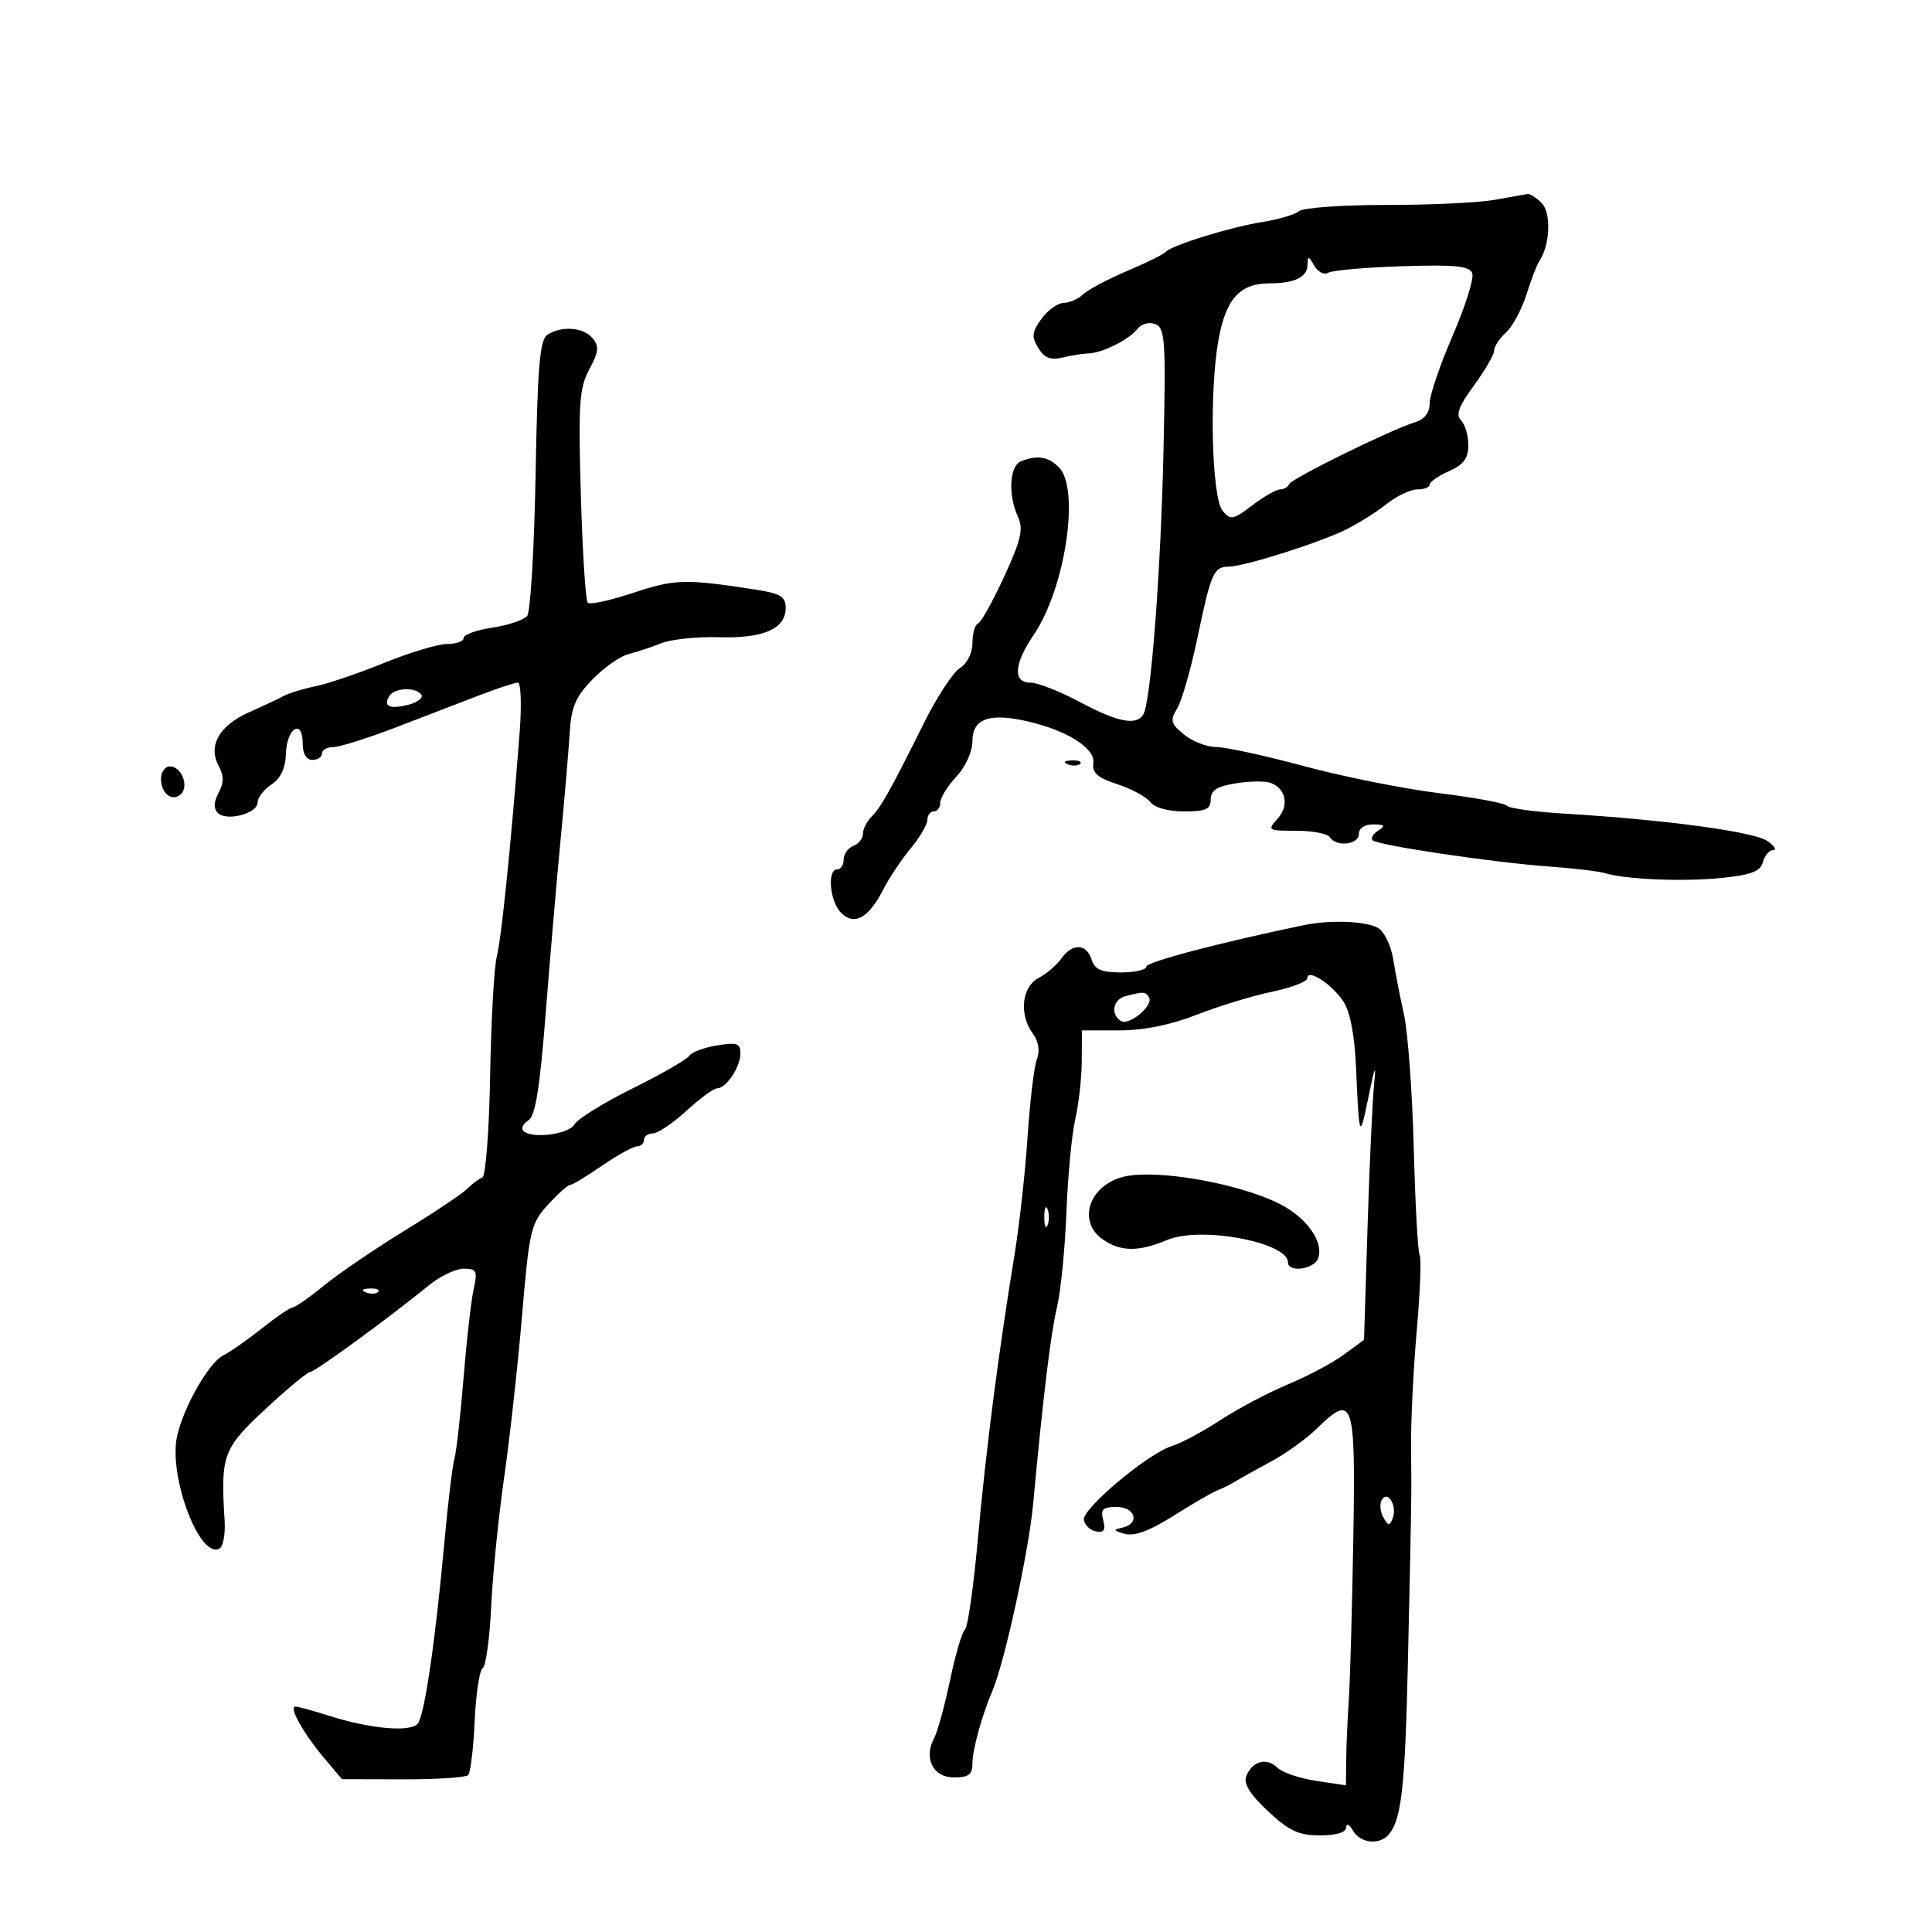<svg xmlns="http://www.w3.org/2000/svg" width="300" height="300" viewBox="0 0 300 300" version="1.1">
	<path d="M 232 31.044 C 229.525 31.481, 221.972 31.832, 215.216 31.825 C 208.459 31.818, 202.384 32.253, 201.716 32.793 C 201.047 33.332, 198.475 34.091, 196 34.478 C 191.096 35.245, 181.801 38.124, 181 39.124 C 180.725 39.468, 178.025 40.801, 175 42.086 C 171.975 43.371, 168.905 45.003, 168.179 45.711 C 167.452 46.420, 166.102 47.014, 165.179 47.031 C 164.255 47.049, 162.701 48.161, 161.724 49.504 C 160.229 51.558, 160.150 52.274, 161.224 54.029 C 162.176 55.584, 163.135 55.962, 165 55.516 C 166.375 55.188, 168.175 54.902, 169 54.881 C 171.138 54.827, 175.306 52.748, 176.605 51.088 C 177.233 50.286, 178.440 49.955, 179.397 50.322 C 180.917 50.905, 181.043 52.824, 180.673 69.735 C 180.258 88.708, 178.704 109.052, 177.524 110.960 C 176.442 112.713, 173.534 112.135, 167.660 109 C 164.568 107.350, 161.129 106, 160.019 106 C 157.227 106, 157.428 103.122, 160.539 98.537 C 165.420 91.345, 167.737 75.880, 164.429 72.571 C 162.753 70.896, 161.132 70.628, 158.582 71.607 C 156.750 72.310, 156.483 76.770, 158.065 80.243 C 158.940 82.163, 158.558 83.821, 155.925 89.540 C 154.163 93.368, 152.334 96.650, 151.860 96.833 C 151.387 97.017, 151 98.371, 151 99.843 C 151 101.409, 150.195 103.022, 149.059 103.731 C 147.991 104.398, 145.487 108.218, 143.494 112.222 C 138.207 122.837, 136.812 125.330, 135.329 126.813 C 134.598 127.545, 134 128.738, 134 129.464 C 134 130.191, 133.325 131.045, 132.500 131.362 C 131.675 131.678, 131 132.626, 131 133.469 C 131 134.311, 130.550 135, 130 135 C 128.399 135, 128.847 139.990, 130.606 141.749 C 132.653 143.796, 134.882 142.560, 137.151 138.120 C 138.059 136.343, 139.971 133.478, 141.401 131.752 C 142.830 130.026, 144 128.026, 144 127.307 C 144 126.588, 144.450 126, 145 126 C 145.550 126, 146 125.391, 146 124.646 C 146 123.901, 147.125 122.078, 148.500 120.595 C 149.947 119.034, 151 116.700, 151 115.057 C 151 111.618, 153.607 110.664, 159.417 111.979 C 165.652 113.389, 170.087 116.170, 169.772 118.473 C 169.562 120.011, 170.415 120.765, 173.500 121.769 C 175.700 122.485, 178 123.730, 178.610 124.535 C 179.271 125.407, 181.397 126, 183.860 126 C 187.239 126, 188 125.656, 188 124.128 C 188 122.723, 188.979 122.099, 191.921 121.629 C 194.077 121.284, 196.517 121.261, 197.343 121.578 C 199.716 122.489, 200.201 125.121, 198.369 127.145 C 196.757 128.926, 196.873 129, 201.286 129 C 203.814 129, 206.160 129.450, 206.500 130 C 207.467 131.564, 211 131.172, 211 129.500 C 211 128.607, 211.910 128.006, 213.250 128.015 C 215.027 128.027, 215.191 128.226, 214.029 128.961 C 213.220 129.473, 212.820 130.154, 213.141 130.474 C 213.926 131.259, 231.797 133.921, 240.500 134.549 C 244.350 134.827, 248.268 135.291, 249.206 135.581 C 252.397 136.565, 261.483 136.936, 267.381 136.323 C 271.961 135.847, 273.370 135.301, 273.748 133.856 C 274.015 132.835, 274.731 132, 275.339 132 C 275.947 132, 275.534 131.362, 274.421 130.582 C 272.369 129.145, 258.486 127.273, 243.009 126.347 C 238.340 126.068, 234.290 125.515, 234.009 125.119 C 233.729 124.723, 229 123.844, 223.500 123.166 C 218 122.489, 208.550 120.599, 202.500 118.968 C 196.450 117.337, 190.312 116.001, 188.861 116.001 C 187.409 116, 185.159 115.129, 183.861 114.065 C 181.787 112.365, 181.657 111.873, 182.794 110.009 C 183.505 108.842, 184.924 103.891, 185.946 99.006 C 188.058 88.919, 188.461 88.005, 190.809 87.987 C 193.214 87.969, 204.852 84.288, 209 82.233 C 210.925 81.280, 213.772 79.487, 215.327 78.250 C 216.881 77.012, 219.019 76, 220.077 76 C 221.135 76, 222 75.660, 222 75.244 C 222 74.828, 223.350 73.891, 225 73.160 C 227.271 72.155, 228 71.172, 228 69.116 C 228 67.622, 227.489 65.889, 226.865 65.265 C 226.019 64.419, 226.528 63.047, 228.865 59.868 C 230.589 57.524, 232 55.089, 232 54.458 C 232 53.827, 232.830 52.559, 233.845 51.641 C 234.859 50.722, 236.290 48.065, 237.025 45.736 C 237.759 43.406, 238.666 41.050, 239.039 40.500 C 240.699 38.057, 240.898 33.041, 239.396 31.539 C 238.550 30.692, 237.552 30.056, 237.179 30.125 C 236.805 30.194, 234.475 30.608, 232 31.044 M 203.030 41.143 C 202.995 43.032, 201.001 44, 197.141 44 C 192.534 44, 190.376 46.372, 189.217 52.710 C 187.743 60.774, 188.135 77.254, 189.851 79.321 C 191.084 80.806, 191.485 80.732, 194.445 78.474 C 196.229 77.113, 198.171 76, 198.761 76 C 199.351 76, 199.983 75.633, 200.167 75.184 C 200.523 74.311, 215.996 66.703, 219.750 65.554 C 221.215 65.105, 222 64.078, 222 62.609 C 222 61.368, 223.610 56.638, 225.577 52.098 C 227.544 47.558, 228.909 43.206, 228.610 42.427 C 228.178 41.299, 225.947 41.077, 217.704 41.340 C 212.005 41.522, 206.843 41.979, 206.232 42.356 C 205.622 42.733, 204.659 42.245, 204.092 41.271 C 203.185 39.713, 203.057 39.698, 203.030 41.143 M 85.022 51.965 C 83.817 52.727, 83.475 56.734, 83.166 73.700 C 82.957 85.140, 82.370 95.014, 81.861 95.641 C 81.352 96.269, 78.925 97.084, 76.468 97.453 C 74.011 97.821, 72 98.545, 72 99.061 C 72 99.578, 70.844 100, 69.430 100 C 68.017 100, 63.630 101.316, 59.680 102.924 C 55.731 104.532, 50.940 106.164, 49.033 106.551 C 47.126 106.938, 44.876 107.625, 44.033 108.079 C 43.190 108.532, 40.770 109.671, 38.656 110.610 C 34.073 112.645, 32.279 115.784, 33.932 118.874 C 34.778 120.454, 34.781 121.541, 33.943 123.107 C 33.176 124.539, 33.142 125.542, 33.834 126.234 C 35.194 127.594, 40 126.323, 40 124.603 C 40 123.855, 40.967 122.602, 42.150 121.816 C 43.592 120.859, 44.333 119.283, 44.400 117.028 C 44.519 113.042, 47 111.505, 47 115.417 C 47 117.046, 47.554 118, 48.500 118 C 49.325 118, 50 117.550, 50 117 C 50 116.450, 50.788 116.002, 51.750 116.005 C 52.712 116.008, 57.100 114.628, 61.500 112.938 C 65.900 111.249, 71.759 108.996, 74.519 107.933 C 77.280 106.870, 79.932 106, 80.412 106 C 80.893 106, 81.017 109.487, 80.688 113.750 C 79.341 131.227, 77.869 145.676, 77.147 148.500 C 76.725 150.150, 76.257 158.475, 76.108 167 C 75.958 175.525, 75.415 182.653, 74.900 182.839 C 74.385 183.026, 73.328 183.815, 72.550 184.592 C 71.773 185.370, 67.393 188.299, 62.818 191.101 C 58.243 193.903, 52.624 197.726, 50.332 199.598 C 48.039 201.469, 45.854 203, 45.476 203 C 45.097 203, 42.945 204.463, 40.693 206.250 C 38.440 208.038, 35.710 209.950, 34.625 210.500 C 32.406 211.625, 28.490 218.494, 27.501 222.995 C 26.120 229.281, 31.066 242.314, 34.117 240.428 C 34.665 240.089, 35.009 238.166, 34.882 236.156 C 34.234 225.952, 34.606 224.935, 41.232 218.785 C 44.659 215.603, 47.803 213, 48.217 213 C 48.949 213, 60.311 204.707, 66.637 199.555 C 68.363 198.150, 70.781 197, 72.012 197 C 74.017 197, 74.176 197.339, 73.537 200.250 C 73.145 202.037, 72.442 208.225, 71.975 214 C 71.508 219.775, 70.874 225.400, 70.565 226.500 C 70.256 227.600, 69.574 233.225, 69.050 239 C 67.624 254.722, 65.924 266.359, 64.865 267.650 C 63.744 269.016, 57.424 268.452, 51.072 266.418 C 48.636 265.638, 46.301 265, 45.881 265 C 44.786 265, 47.076 269.114, 50.316 272.964 L 53.095 276.267 62.557 276.291 C 67.761 276.304, 72.320 276.013, 72.688 275.645 C 73.057 275.276, 73.514 271.513, 73.705 267.281 C 73.895 263.049, 74.455 259.337, 74.948 259.032 C 75.442 258.727, 76.036 254.432, 76.269 249.489 C 76.501 244.545, 77.404 235.550, 78.274 229.500 C 79.144 223.450, 80.397 212.123, 81.059 204.330 C 82.191 190.993, 82.427 189.979, 85.074 187.080 C 86.621 185.386, 88.169 184, 88.513 184 C 88.858 184, 91.102 182.650, 93.500 181 C 95.898 179.350, 98.342 178, 98.930 178 C 99.519 178, 100 177.550, 100 177 C 100 176.450, 100.618 176, 101.374 176 C 102.130 176, 104.468 174.425, 106.570 172.500 C 108.671 170.575, 110.816 169, 111.335 169 C 112.746 169, 114.932 165.763, 114.968 163.619 C 114.995 162.008, 114.473 161.824, 111.331 162.334 C 109.313 162.661, 107.380 163.385, 107.036 163.941 C 106.692 164.498, 102.735 166.774, 98.242 169 C 93.750 171.225, 89.686 173.738, 89.213 174.585 C 88.337 176.150, 82.554 176.887, 81.265 175.598 C 80.876 175.209, 81.220 174.485, 82.029 173.988 C 83.130 173.313, 83.812 169.110, 84.740 157.293 C 85.422 148.607, 86.476 136.325, 87.082 130 C 87.688 123.675, 88.313 116.328, 88.471 113.673 C 88.700 109.800, 89.397 108.186, 91.999 105.501 C 93.782 103.662, 96.292 101.893, 97.576 101.570 C 98.861 101.248, 101.169 100.485, 102.706 99.875 C 104.243 99.265, 108.271 98.848, 111.659 98.949 C 118.570 99.154, 122 97.643, 122 94.395 C 122 92.631, 121.196 92.148, 117.250 91.541 C 106.393 89.869, 104.774 89.912, 98.363 92.046 C 94.793 93.234, 91.599 93.932, 91.265 93.599 C 90.931 93.265, 90.449 85.718, 90.192 76.827 C 89.784 62.663, 89.947 60.254, 91.507 57.357 C 92.962 54.656, 93.056 53.772, 92.021 52.526 C 90.603 50.817, 87.261 50.549, 85.022 51.965 M 60.459 108.067 C 59.458 109.686, 60.482 110.168, 63.375 109.442 C 64.811 109.082, 65.738 108.385, 65.434 107.893 C 64.668 106.654, 61.259 106.772, 60.459 108.067 M 165.813 118.683 C 166.534 118.972, 167.397 118.936, 167.729 118.604 C 168.061 118.272, 167.471 118.036, 166.417 118.079 C 165.252 118.127, 165.015 118.364, 165.813 118.683 M 25 120.941 C 25 123.259, 26.795 124.605, 28.120 123.280 C 29.375 122.025, 28.155 119, 26.393 119 C 25.627 119, 25 119.873, 25 120.941 M 202.500 143.648 C 189.456 146.358, 178 149.374, 178 150.098 C 178 150.594, 176.230 151, 174.067 151 C 171.013 151, 169.993 150.553, 169.500 149 C 168.706 146.498, 166.522 146.424, 164.807 148.841 C 164.088 149.854, 162.488 151.220, 161.250 151.876 C 158.639 153.262, 158.215 157.544, 160.394 160.524 C 161.278 161.733, 161.501 163.183, 161.004 164.490 C 160.573 165.623, 159.924 171.039, 159.562 176.525 C 159.200 182.011, 158.277 190.325, 157.510 195 C 155.027 210.150, 153.086 225.210, 151.840 239 C 151.168 246.425, 150.268 252.743, 149.840 253.040 C 149.411 253.337, 148.372 256.855, 147.530 260.856 C 146.688 264.858, 145.573 268.930, 145.051 269.904 C 143.386 273.016, 144.887 276, 148.117 276 C 150.412 276, 151 275.556, 151 273.821 C 151 271.694, 152.428 266.512, 154.121 262.500 C 156.030 257.974, 159.748 240.886, 160.430 233.500 C 161.965 216.893, 163.155 207.071, 164.124 203 C 164.714 200.525, 165.374 193.889, 165.592 188.253 C 165.810 182.618, 166.430 176.093, 166.970 173.753 C 167.509 171.414, 167.962 167.363, 167.976 164.750 L 168 160 173.810 160 C 177.598 160, 181.782 159.153, 185.829 157.567 C 189.243 156.229, 194.504 154.622, 197.519 153.996 C 200.533 153.370, 203 152.424, 203 151.894 C 203 150.330, 206.834 152.817, 208.616 155.536 C 209.650 157.115, 210.352 160.792, 210.566 165.751 C 211.050 176.996, 211.115 177.135, 212.564 170 C 213.430 165.736, 213.718 165.048, 213.400 168 C 213.133 170.475, 212.666 180.498, 212.360 190.274 L 211.805 208.047 208.652 210.361 C 206.919 211.633, 203.025 213.704, 200 214.962 C 196.975 216.221, 192.250 218.718, 189.500 220.512 C 186.750 222.306, 183.375 224.113, 182 224.527 C 178.348 225.626, 168.044 234.248, 168.302 235.989 C 168.424 236.807, 169.270 237.621, 170.183 237.797 C 171.421 238.035, 171.706 237.593, 171.305 236.058 C 170.863 234.368, 171.234 234, 173.383 234 C 176.347 234, 177.057 236.634, 174.250 237.217 C 172.797 237.519, 172.868 237.682, 174.673 238.177 C 176.153 238.582, 178.547 237.697, 182.173 235.403 C 185.103 233.550, 188.175 231.768, 189 231.445 C 189.825 231.121, 191.175 230.443, 192 229.938 C 192.825 229.434, 195.300 228.054, 197.500 226.871 C 199.700 225.689, 202.837 223.420, 204.471 221.830 C 210.167 216.287, 210.503 217.300, 210.141 238.929 C 209.962 249.603, 209.648 260.849, 209.442 263.918 C 209.236 266.988, 209.052 271.239, 209.034 273.364 L 209 277.227 204.344 276.529 C 201.783 276.145, 199.070 275.213, 198.315 274.458 C 196.691 272.834, 194.413 273.482, 193.514 275.823 C 193.073 276.974, 194.123 278.658, 196.898 281.246 C 200.173 284.301, 201.675 285, 204.961 285 C 207.509 285, 209.011 284.539, 209.030 283.750 C 209.047 283.056, 209.514 283.279, 210.080 284.250 C 211.266 286.285, 214.318 286.555, 215.740 284.750 C 217.644 282.332, 218.184 277.318, 218.621 258 C 219.190 232.784, 219.191 232.725, 219.109 224.500 C 219.071 220.650, 219.469 212.600, 219.993 206.611 C 220.517 200.622, 220.720 195.356, 220.444 194.909 C 220.167 194.461, 219.755 186.986, 219.529 178.298 C 219.302 169.609, 218.615 160.250, 218.003 157.500 C 217.390 154.750, 216.645 150.925, 216.347 149 C 216.049 147.075, 215.088 144.938, 214.211 144.250 C 212.693 143.059, 206.792 142.756, 202.500 143.648 M 174.750 154.689 C 172.815 155.195, 172.402 157.512, 174.063 158.539 C 175.344 159.330, 179.178 156.097, 178.417 154.866 C 177.857 153.959, 177.593 153.946, 174.750 154.689 M 174.500 182.719 C 169.124 184.029, 167.230 189.647, 171.223 192.443 C 173.999 194.388, 176.767 194.413, 181.264 192.534 C 186.468 190.360, 200 192.889, 200 196.035 C 200 197.637, 204.018 197.117, 204.664 195.433 C 205.645 192.878, 202.863 188.983, 198.539 186.855 C 192.067 183.671, 179.481 181.506, 174.500 182.719 M 162.158 189 C 162.158 190.375, 162.385 190.938, 162.662 190.250 C 162.940 189.563, 162.940 188.438, 162.662 187.750 C 162.385 187.063, 162.158 187.625, 162.158 189 M 56.813 200.683 C 57.534 200.972, 58.397 200.936, 58.729 200.604 C 59.061 200.272, 58.471 200.036, 57.417 200.079 C 56.252 200.127, 56.015 200.364, 56.813 200.683 M 214.571 232.885 C 214.197 233.490, 214.299 234.712, 214.797 235.602 C 215.560 236.964, 215.790 236.991, 216.258 235.769 C 216.988 233.866, 215.518 231.353, 214.571 232.885" stroke="none" fill="black" fill-rule="evenodd"/>
</svg>